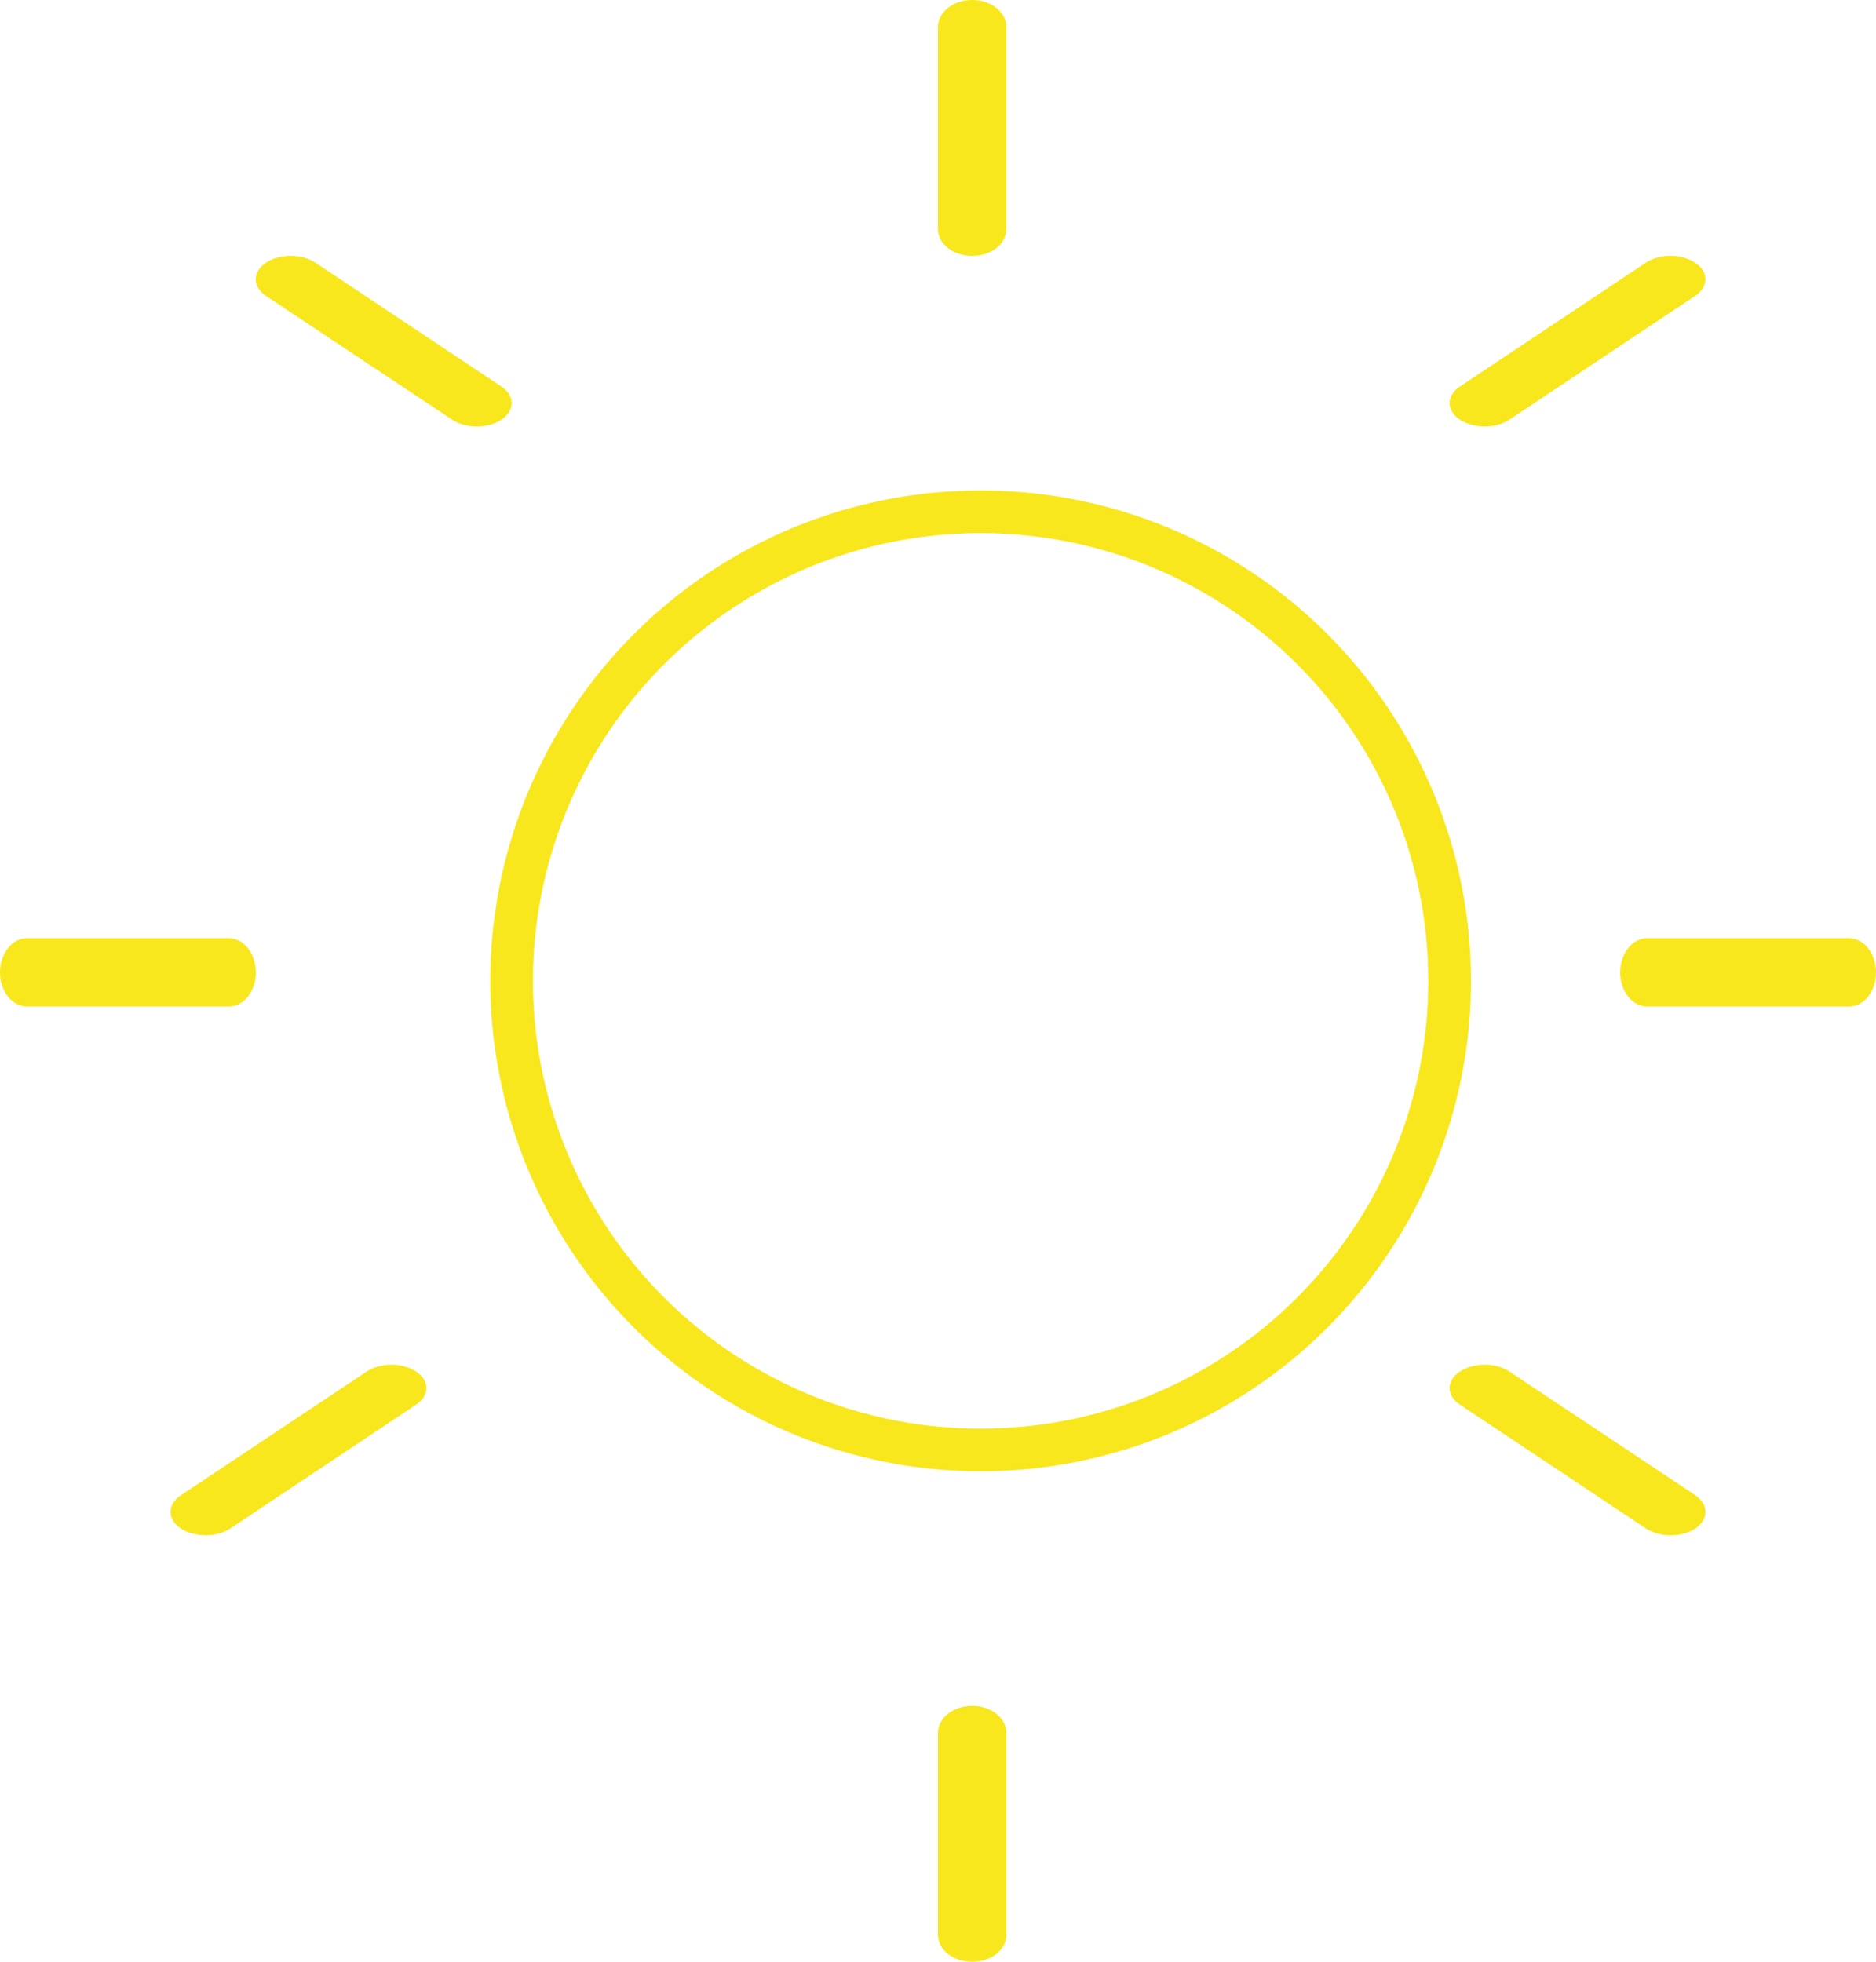 <?xml version="1.0" encoding="UTF-8"?>
<svg width="22px" height="23px" viewBox="0 0 22 23" version="1.1" xmlns="http://www.w3.org/2000/svg" xmlns:xlink="http://www.w3.org/1999/xlink">
    <!-- Generator: Sketch 51.3 (57544) - http://www.bohemiancoding.com/sketch -->
    <title>Group</title>
    <desc>Created with Sketch.</desc>
    <defs></defs>
    <g id="Page-1" stroke="none" stroke-width="1" fill="none" fill-rule="evenodd">
        <g id="Artboard-6" transform="translate(-149, -82)">
            <g id="Group" transform="translate(149, 82)">
                <path d="M11.402,3 C11.179,3 11,2.861 11,2.686 L11,0.315 C11,0.142 11.179,0 11.402,0 C11.621,0 11.801,0.142 11.801,0.315 L11.801,2.686 C11.801,2.861 11.621,3 11.402,3 Z" id="Fill-6" fill="#F8E71C"></path>
                <path d="M11.402,23 C11.179,23 11,22.861 11,22.686 L11,20.315 C11,20.142 11.179,20 11.402,20 C11.621,20 11.801,20.142 11.801,20.315 L11.801,22.686 C11.801,22.861 11.621,23 11.402,23 Z" id="Fill-6-Copy" fill="#F8E71C"></path>
                <path d="M21.683,11.801 L19.317,11.801 C19.141,11.801 19,11.621 19,11.402 C19,11.18 19.141,11 19.317,11 L21.683,11 C21.859,11 22,11.18 22,11.402 C22,11.621 21.859,11.801 21.683,11.801 Z" id="Fill-7" fill="#F8E71C"></path>
                <path d="M2.683,11.801 L0.317,11.801 C0.141,11.801 0,11.621 0,11.402 C0,11.18 0.141,11 0.317,11 L2.683,11 C2.859,11 3,11.18 3,11.402 C3,11.621 2.859,11.801 2.683,11.801 Z" id="Fill-7-Copy" fill="#F8E71C"></path>
                <path d="M17.413,5 C17.309,5 17.2,4.973 17.12,4.92 C16.96,4.813 16.96,4.639 17.12,4.532 L19.299,3.081 C19.46,2.973 19.72,2.973 19.88,3.081 C20.04,3.187 20.04,3.361 19.88,3.468 L17.701,4.92 C17.621,4.973 17.517,5 17.413,5 Z" id="Fill-8" fill="#F8E71C"></path>
                <path d="M2.413,18 C2.309,18 2.2,17.973 2.12,17.92 C1.96,17.813 1.96,17.639 2.12,17.532 L4.299,16.081 C4.46,15.973 4.72,15.973 4.88,16.081 C5.04,16.187 5.04,16.361 4.88,16.468 L2.701,17.92 C2.621,17.973 2.517,18 2.413,18 Z" id="Fill-8-Copy" fill="#F8E71C"></path>
                <path d="M19.59,18 C19.486,18 19.382,17.973 19.301,17.92 L17.12,16.468 C16.96,16.361 16.96,16.187 17.12,16.081 C17.281,15.973 17.542,15.973 17.702,16.081 L19.883,17.532 C20.039,17.639 20.039,17.813 19.883,17.92 C19.803,17.973 19.694,18 19.59,18 Z" id="Fill-9" fill="#F8E71C"></path>
                <path d="M5.591,5 C5.486,5 5.382,4.973 5.302,4.92 L3.117,3.468 C2.961,3.361 2.961,3.187 3.117,3.081 C3.279,2.973 3.54,2.973 3.7,3.081 L5.88,4.532 C6.04,4.639 6.04,4.813 5.88,4.92 C5.804,4.973 5.695,5 5.591,5 Z" id="Fill-10" fill="#F8E71C"></path>
                <circle id="Oval-15" stroke="#F8E71C" stroke-width="0.5" fill-opacity="0" fill="#FFFFFF" cx="11.5" cy="11.5" r="5.5"></circle>
            </g>
        </g>
    </g>
</svg>
